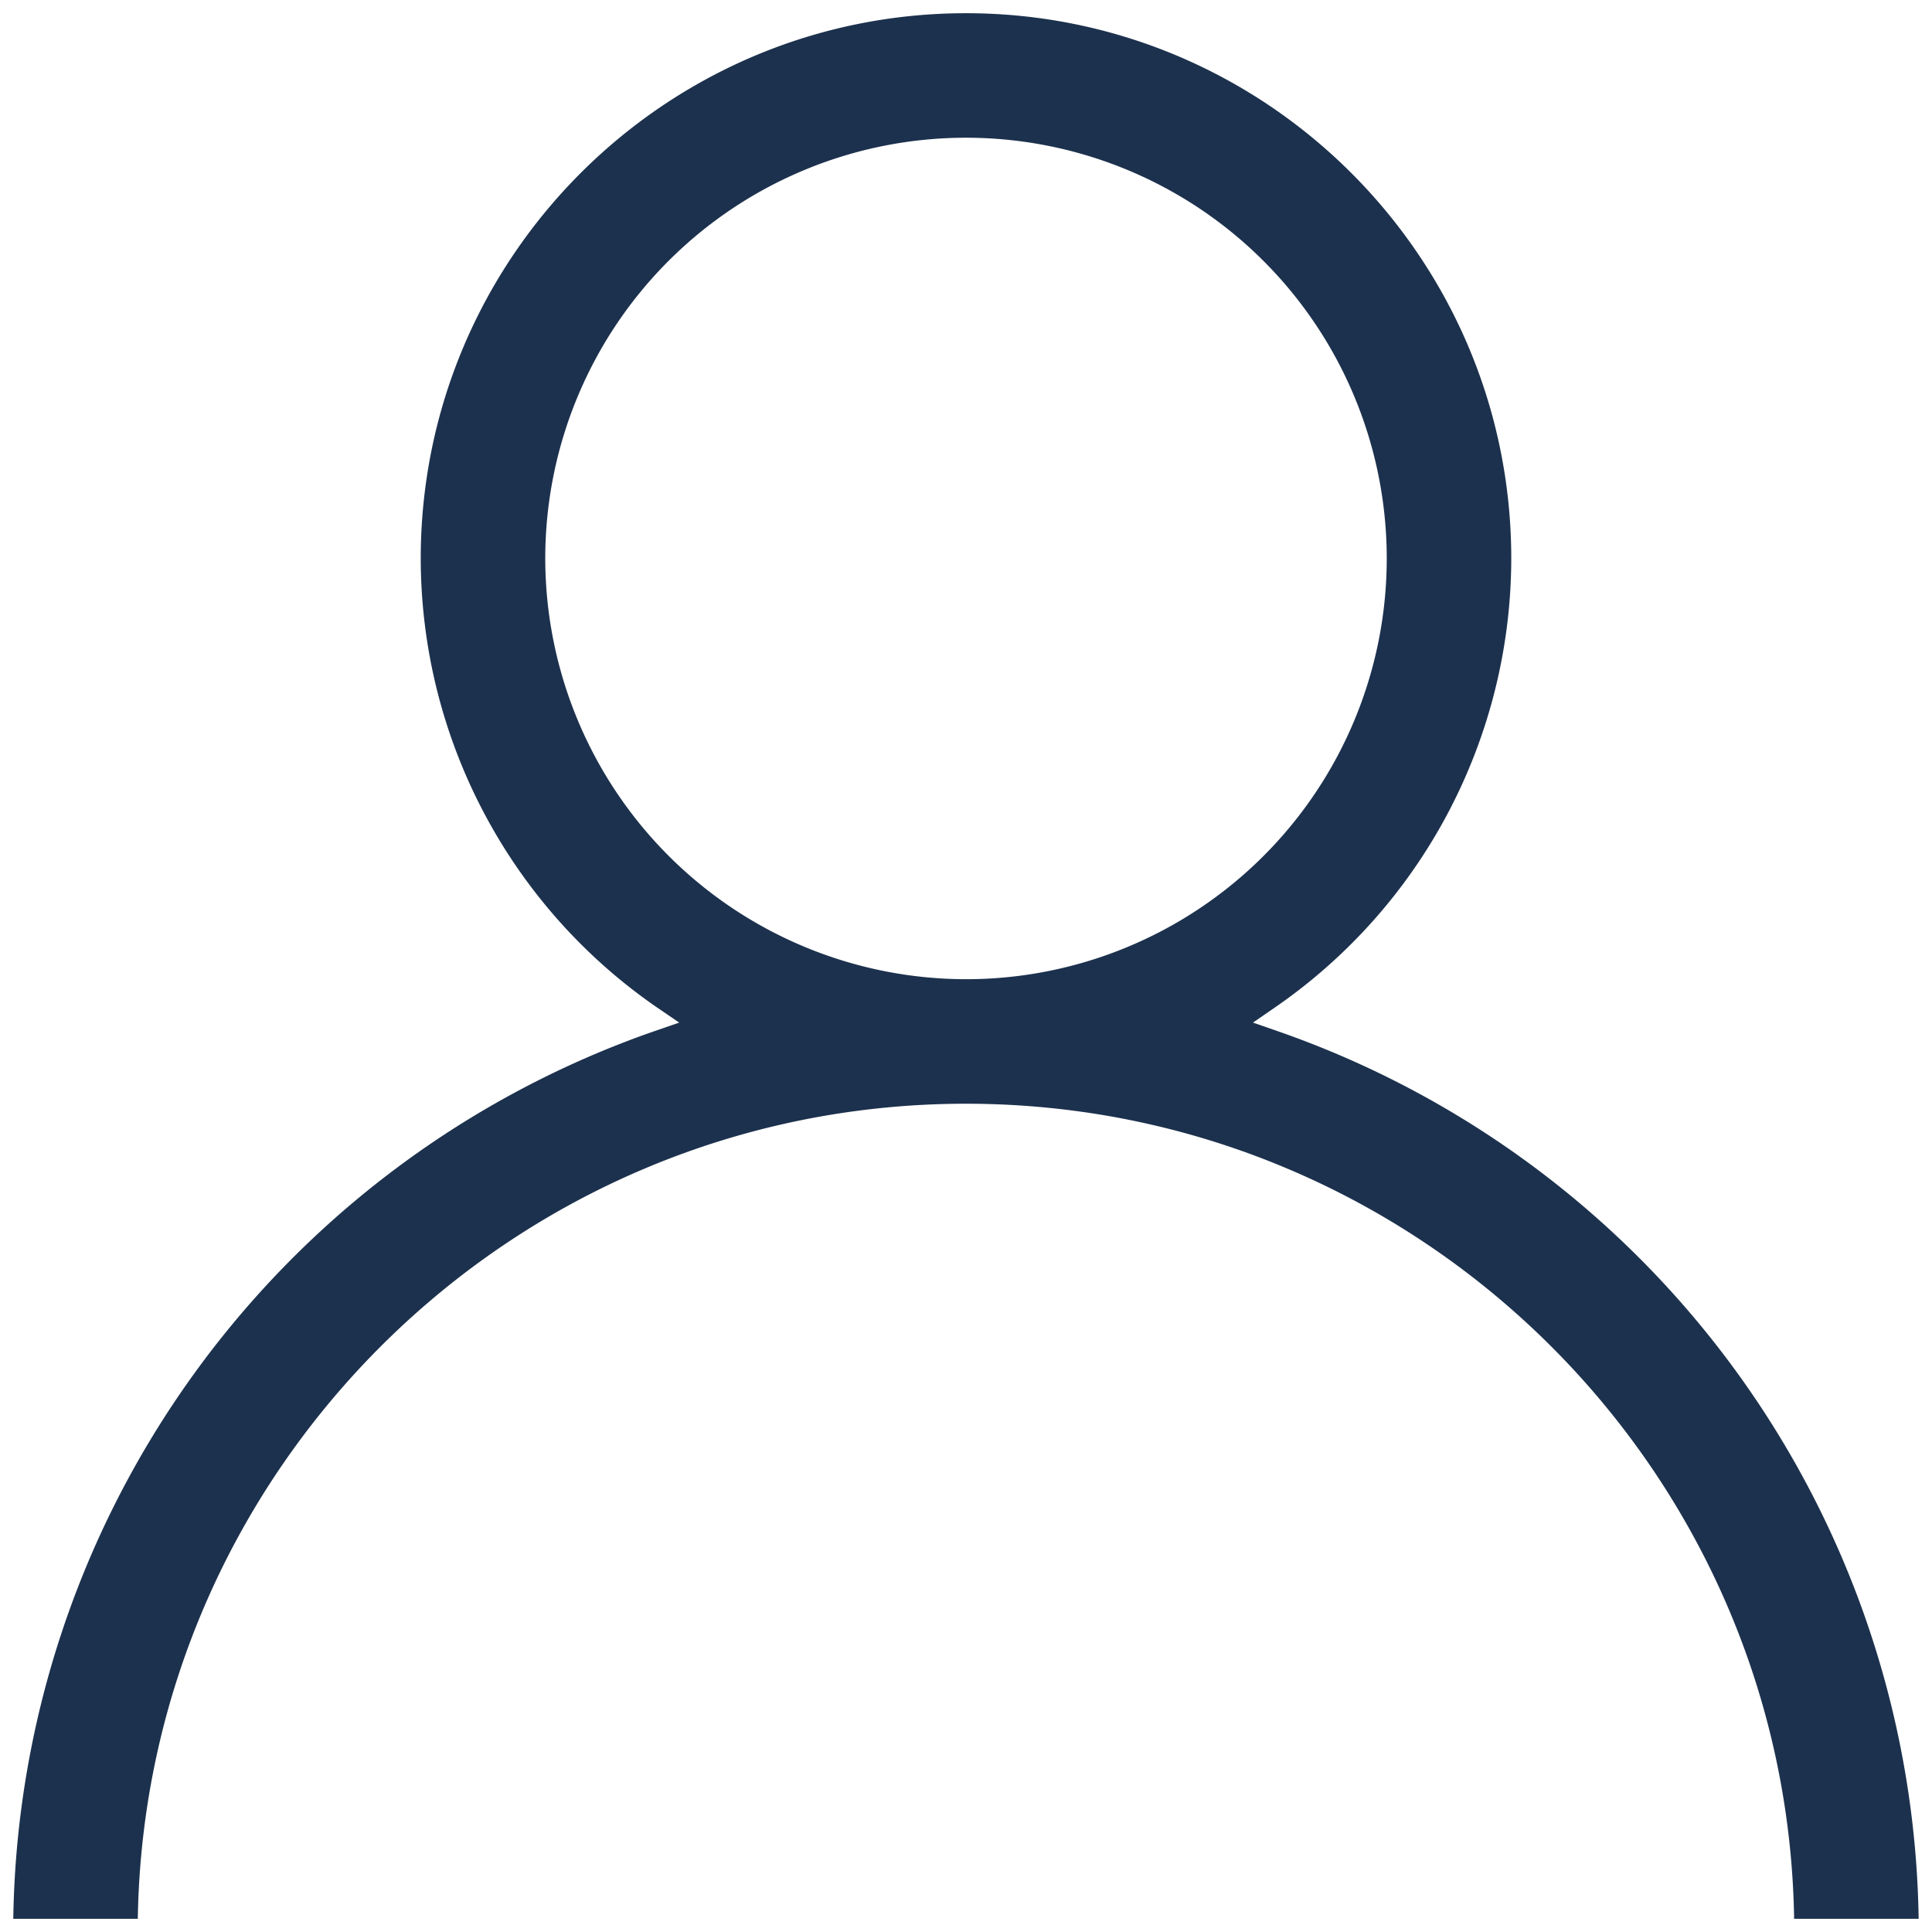 <svg id="Capa_1" data-name="Capa 1" xmlns="http://www.w3.org/2000/svg" viewBox="0 0 512 512"><defs><style>.cls-1{fill:#1c314d;}</style></defs><title>user</title><path class="cls-1" d="M338.6,273.27,332.05,271l5.7-3.93A144.67,144.67,0,0,0,400.5,148C400.5,68.32,335.68,3.5,256,3.5S111.5,68.32,111.5,148a144.67,144.67,0,0,0,62.75,119.08L180,271l-6.55,2.26A253,253,0,0,0,3.52,508.5h33c1.87-119.43,99.6-216,219.47-216s217.6,96.57,219.47,216h33A253,253,0,0,0,338.6,273.27ZM144.5,148A111.5,111.5,0,1,1,256,259.5,111.63,111.63,0,0,1,144.5,148Z"/></svg>
